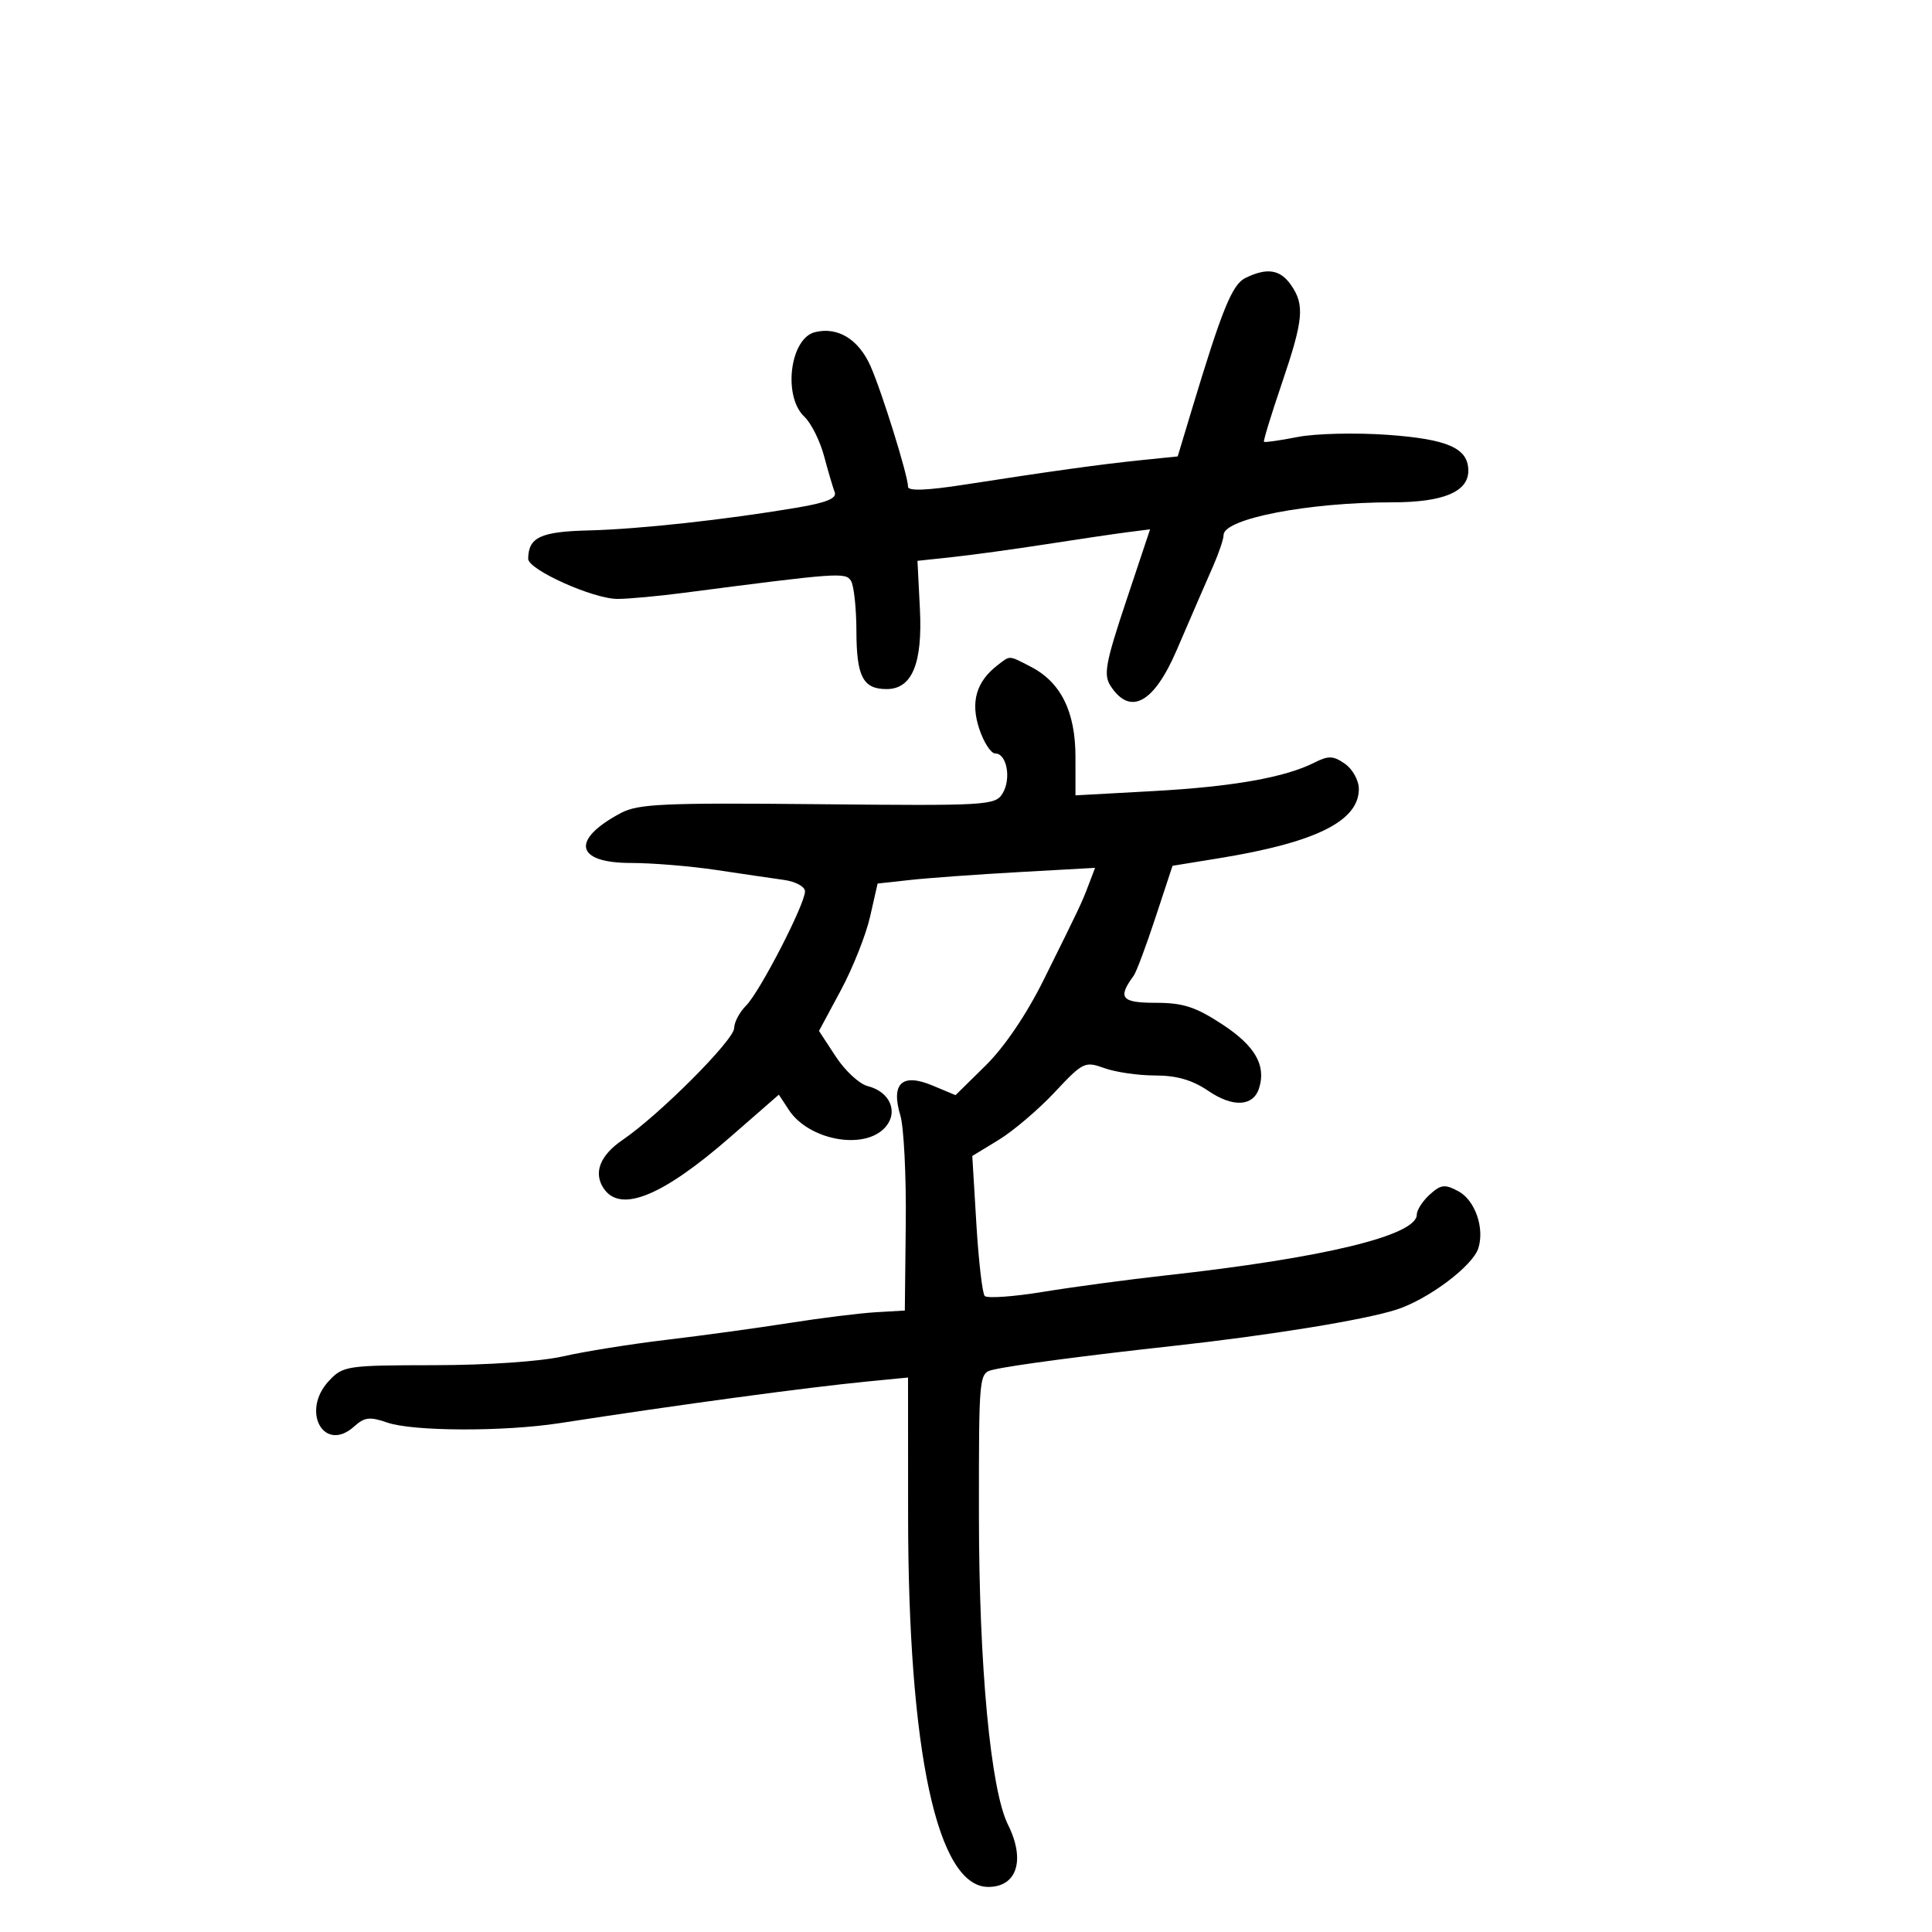 <svg xmlns="http://www.w3.org/2000/svg" width="300" height="300" viewBox="0 0 300 300" version="1.1">
	<path d="M 193.412 43.148 C 191.332 44.157, 189.782 47.961, 185.040 63.686 L 182.873 70.872 177.187 71.454 C 170.941 72.093, 163.114 73.178, 149.750 75.257 C 143.954 76.159, 141 76.271, 141 75.588 C 141 73.868, 136.916 60.747, 135.153 56.801 C 133.303 52.663, 130.058 50.696, 126.537 51.580 C 122.661 52.553, 121.542 61.551, 124.903 64.711 C 125.949 65.695, 127.324 68.441, 127.958 70.813 C 128.592 73.184, 129.338 75.716, 129.615 76.438 C 129.975 77.377, 128.319 78.056, 123.809 78.820 C 112.769 80.689, 99.231 82.171, 91.444 82.363 C 83.933 82.548, 82.056 83.423, 82.015 86.764 C 81.995 88.458, 92.102 93, 95.895 93 C 97.558 93, 102.199 92.573, 106.209 92.051 C 130.245 88.923, 131.288 88.849, 132.139 90.191 C 132.596 90.911, 132.976 94.447, 132.985 98.050 C 133.001 105.075, 134.011 107, 137.677 107 C 141.624 107, 143.271 103.031, 142.842 94.551 L 142.465 87.086 147.983 86.493 C 151.017 86.166, 157.550 85.269, 162.500 84.499 C 167.450 83.729, 173.094 82.895, 175.042 82.646 L 178.584 82.193 174.864 93.347 C 171.666 102.933, 171.326 104.781, 172.441 106.500 C 175.484 111.190, 179.148 109.225, 182.696 101 C 186.404 92.401, 186.697 91.727, 188.398 87.849 C 189.279 85.841, 190 83.694, 190 83.077 C 190 80.546, 203.146 78, 216.219 78 C 224.086 78, 228 76.372, 228 73.098 C 228 69.601, 224.856 68.198, 215.500 67.523 C 210.550 67.165, 204.250 67.314, 201.501 67.854 C 198.751 68.393, 196.397 68.731, 196.270 68.603 C 196.143 68.476, 197.380 64.428, 199.019 59.608 C 202.416 49.620, 202.627 47.341, 200.443 44.223 C 198.774 41.840, 196.748 41.530, 193.412 43.148 M 154.913 103.282 C 151.595 105.830, 150.676 108.990, 152.048 113.144 C 152.748 115.265, 153.871 117, 154.543 117 C 156.336 117, 157.061 120.921, 155.687 123.188 C 154.548 125.065, 153.383 125.134, 127 124.874 C 103.139 124.639, 99.093 124.819, 96.427 126.236 C 88.603 130.392, 89.310 134, 97.950 134 C 101.257 134, 107.234 134.491, 111.231 135.091 C 115.229 135.692, 119.963 136.387, 121.750 136.637 C 123.546 136.888, 125 137.681, 125 138.411 C 125 140.407, 117.985 154.015, 115.862 156.138 C 114.838 157.162, 114 158.739, 114 159.643 C 114 161.475, 102.382 173.122, 96.686 177 C 93.150 179.407, 92.097 182.137, 93.765 184.573 C 96.376 188.386, 102.867 185.741, 113.365 176.585 L 120.940 169.979 122.484 172.335 C 125.581 177.063, 134.199 178.647, 137.425 175.083 C 139.571 172.711, 138.235 169.527, 134.724 168.646 C 133.443 168.324, 131.220 166.266, 129.784 164.073 L 127.173 160.084 130.554 153.792 C 132.414 150.331, 134.462 145.182, 135.105 142.348 L 136.274 137.196 141.387 136.635 C 144.199 136.327, 151.797 135.778, 158.271 135.416 L 170.043 134.758 169.071 137.312 C 167.947 140.270, 167.764 140.657, 162.060 152.153 C 159.404 157.506, 155.976 162.569, 153.071 165.430 L 148.376 170.055 144.787 168.555 C 140.067 166.583, 138.310 168.226, 139.807 173.211 C 140.350 175.020, 140.728 182.575, 140.647 190 L 140.500 203.500 136 203.762 C 133.525 203.906, 127.450 204.662, 122.500 205.441 C 117.550 206.221, 109 207.393, 103.500 208.045 C 98 208.698, 90.800 209.848, 87.500 210.601 C 83.975 211.406, 75.695 211.977, 67.424 211.985 C 53.876 211.999, 53.264 212.090, 51.098 214.396 C 46.647 219.133, 50.316 225.739, 55.029 221.474 C 56.593 220.058, 57.446 219.960, 60.104 220.886 C 64.095 222.278, 78.209 222.329, 86.918 220.983 C 105.624 218.093, 125.201 215.445, 134.750 214.511 L 141 213.901 141.008 235.200 C 141.022 272.054, 145.533 293, 153.455 293 C 157.925 293, 159.252 288.816, 156.519 283.338 C 153.826 277.941, 152.017 258.690, 152.008 235.358 C 152 213.218, 152 213.217, 154.250 212.684 C 157.140 212, 168.662 210.476, 182 209.014 C 197.093 207.360, 211.825 204.969, 216.826 203.362 C 221.765 201.775, 228.675 196.598, 229.555 193.826 C 230.552 190.685, 229.039 186.359, 226.462 184.980 C 224.349 183.849, 223.749 183.918, 222.010 185.491 C 220.904 186.492, 220 187.894, 220 188.608 C 220 191.838, 205.544 195.336, 181 198.046 C 175.225 198.683, 166.692 199.828, 162.037 200.589 C 157.382 201.351, 153.273 201.642, 152.906 201.237 C 152.538 200.832, 151.954 195.775, 151.607 190 L 150.976 179.500 155.078 177 C 157.334 175.625, 161.241 172.300, 163.761 169.611 C 168.168 164.906, 168.460 164.765, 171.491 165.861 C 173.224 166.487, 176.771 167, 179.374 167 C 182.715 167, 185.139 167.702, 187.621 169.389 C 191.455 171.994, 194.602 171.829, 195.507 168.977 C 196.635 165.424, 194.888 162.394, 189.782 159.052 C 185.637 156.338, 183.701 155.714, 179.428 155.714 C 174.112 155.714, 173.507 154.961, 176.043 151.500 C 176.447 150.950, 177.967 146.887, 179.422 142.470 L 182.068 134.440 189.284 133.267 C 204.290 130.827, 211 127.506, 211 122.518 C 211 121.191, 210.036 119.438, 208.851 118.608 C 207.036 117.337, 206.298 117.307, 204.101 118.417 C 199.528 120.728, 191.407 122.162, 179.041 122.841 L 167 123.503 166.996 117.502 C 166.992 110.518, 164.730 105.946, 160.094 103.549 C 156.573 101.728, 156.915 101.745, 154.913 103.282" stroke="none" fill="black" fill-rule="evenodd"/>
</svg>